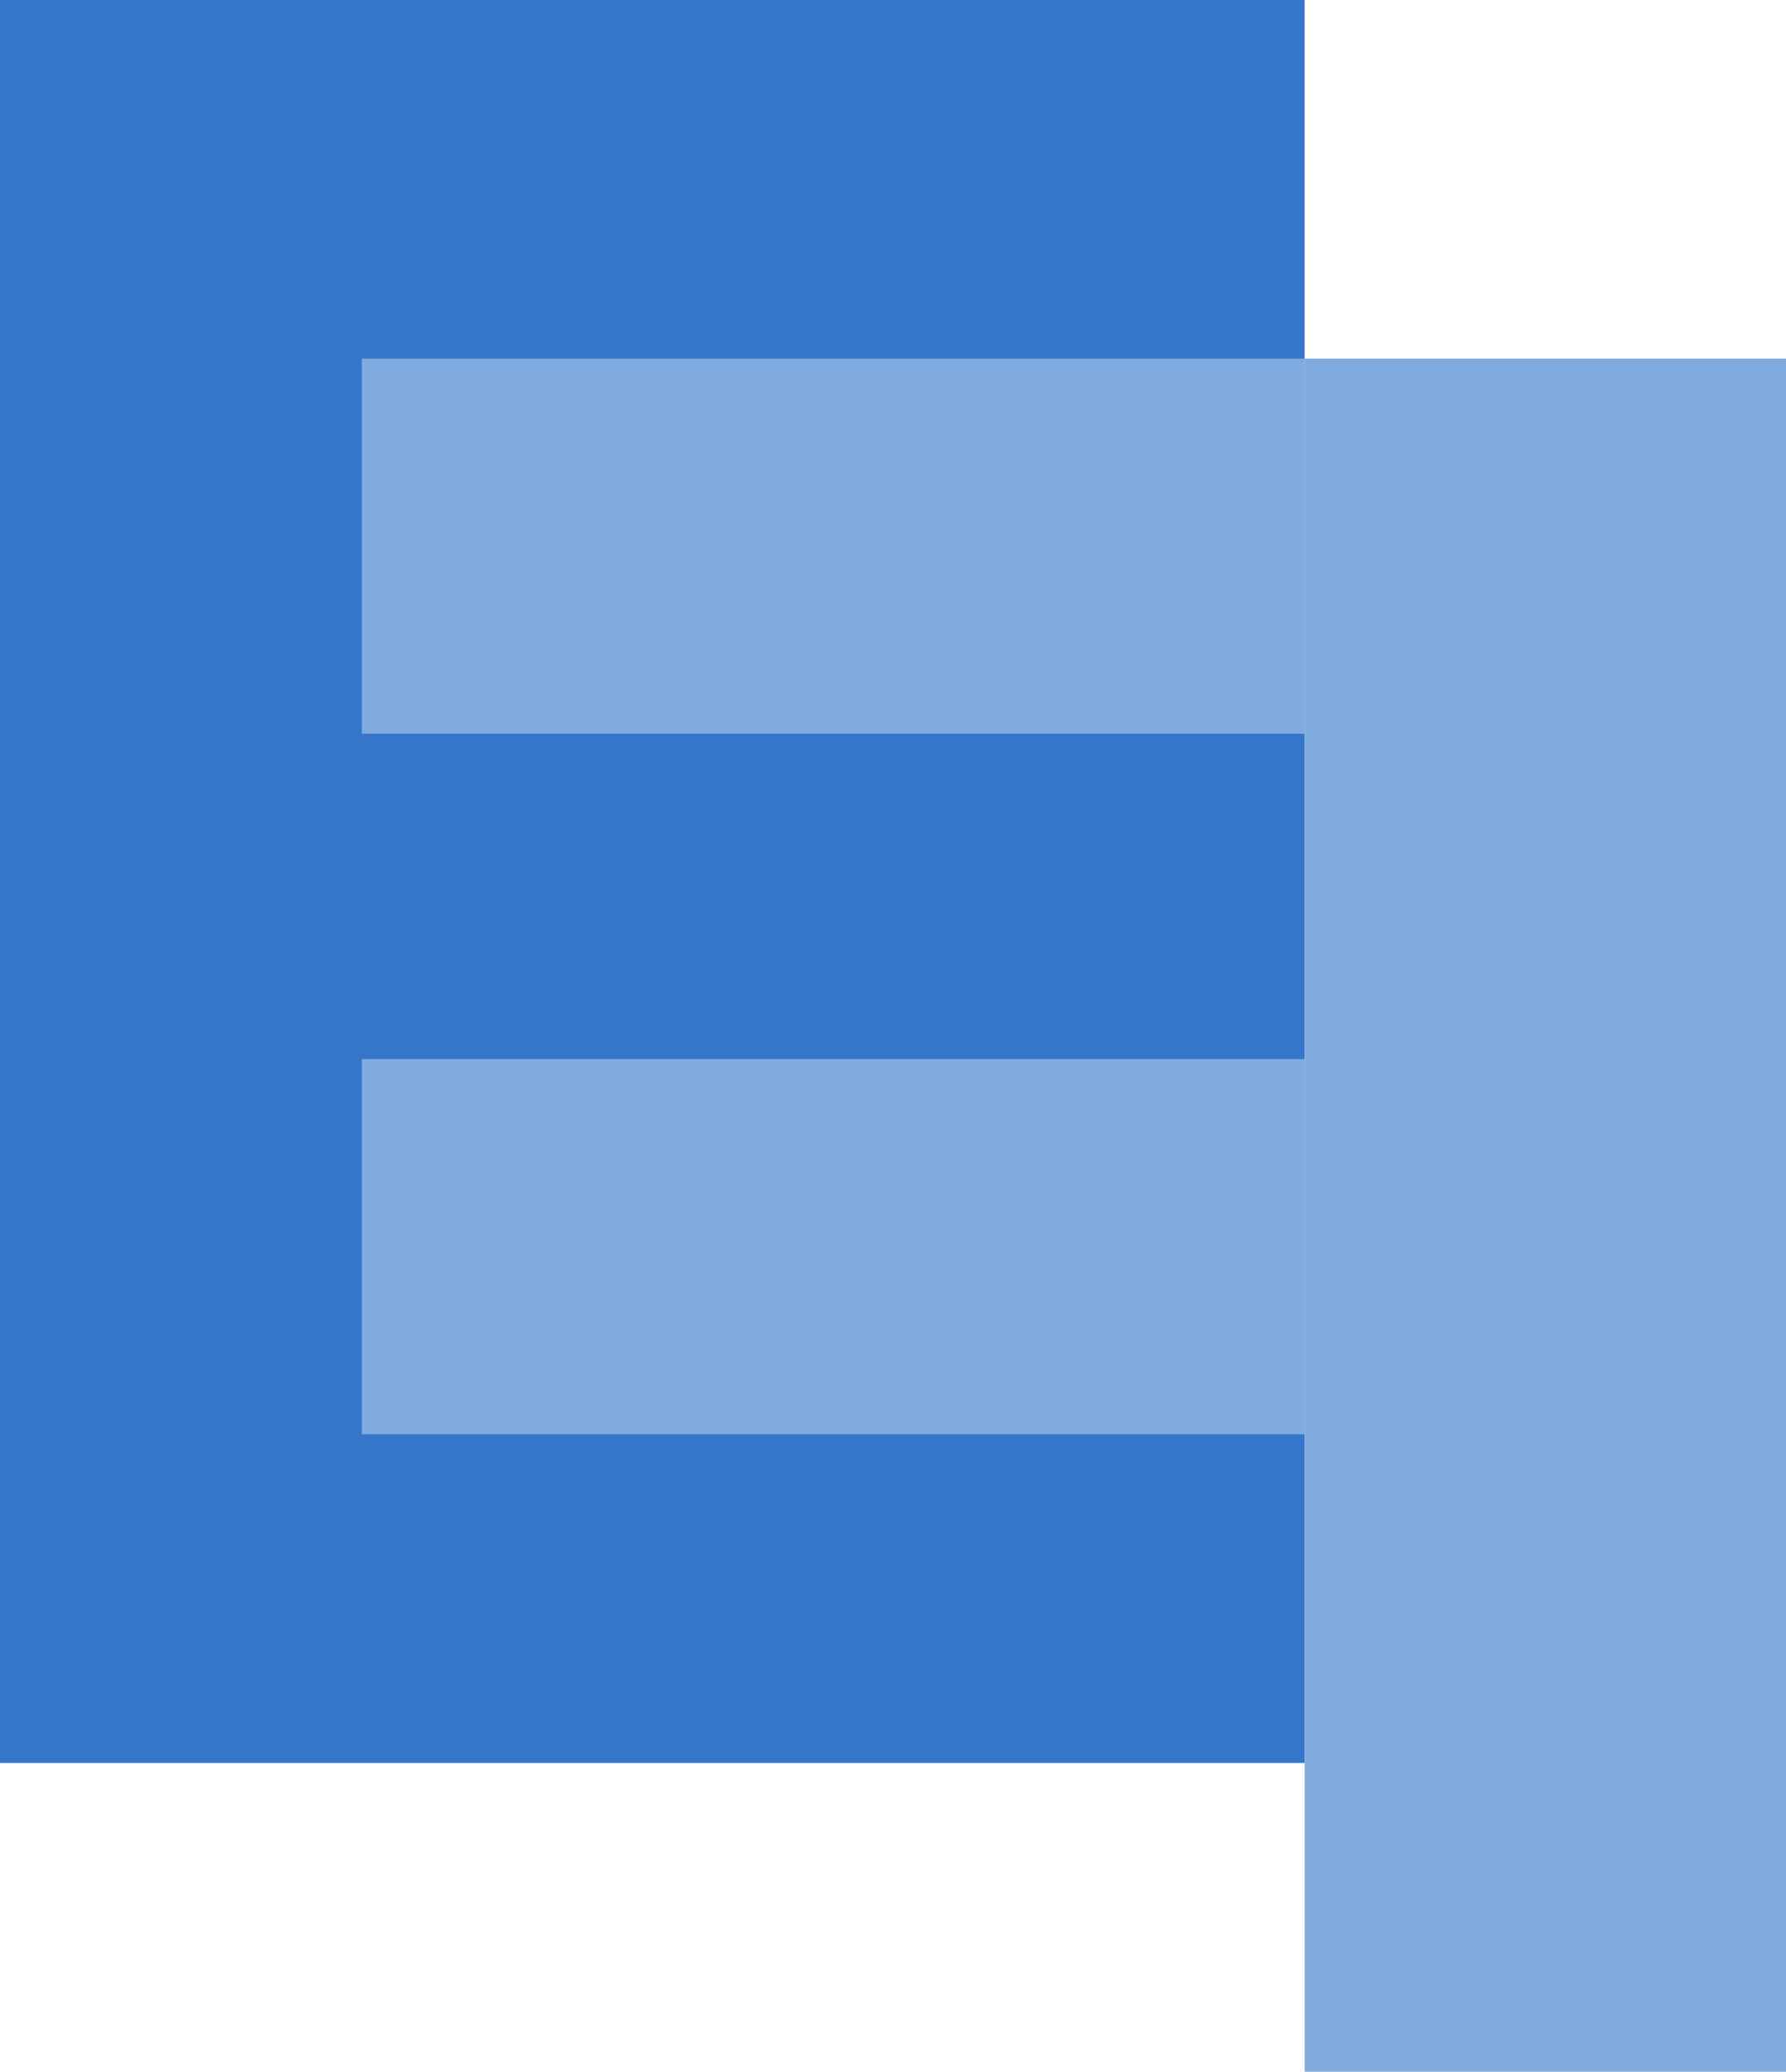<svg width="538" height="624" viewBox="0 0 538 624" fill="none" xmlns="http://www.w3.org/2000/svg">
<rect width="393" height="531" fill="#3576CB"/>
<rect x="109" y="108" width="284" height="113" fill="#80ABDE"/>
<rect x="393" y="108" width="145" height="516" fill="#80ABDE"/>
<rect x="109" y="319" width="284" height="113" fill="#80ABDE"/>
</svg>
